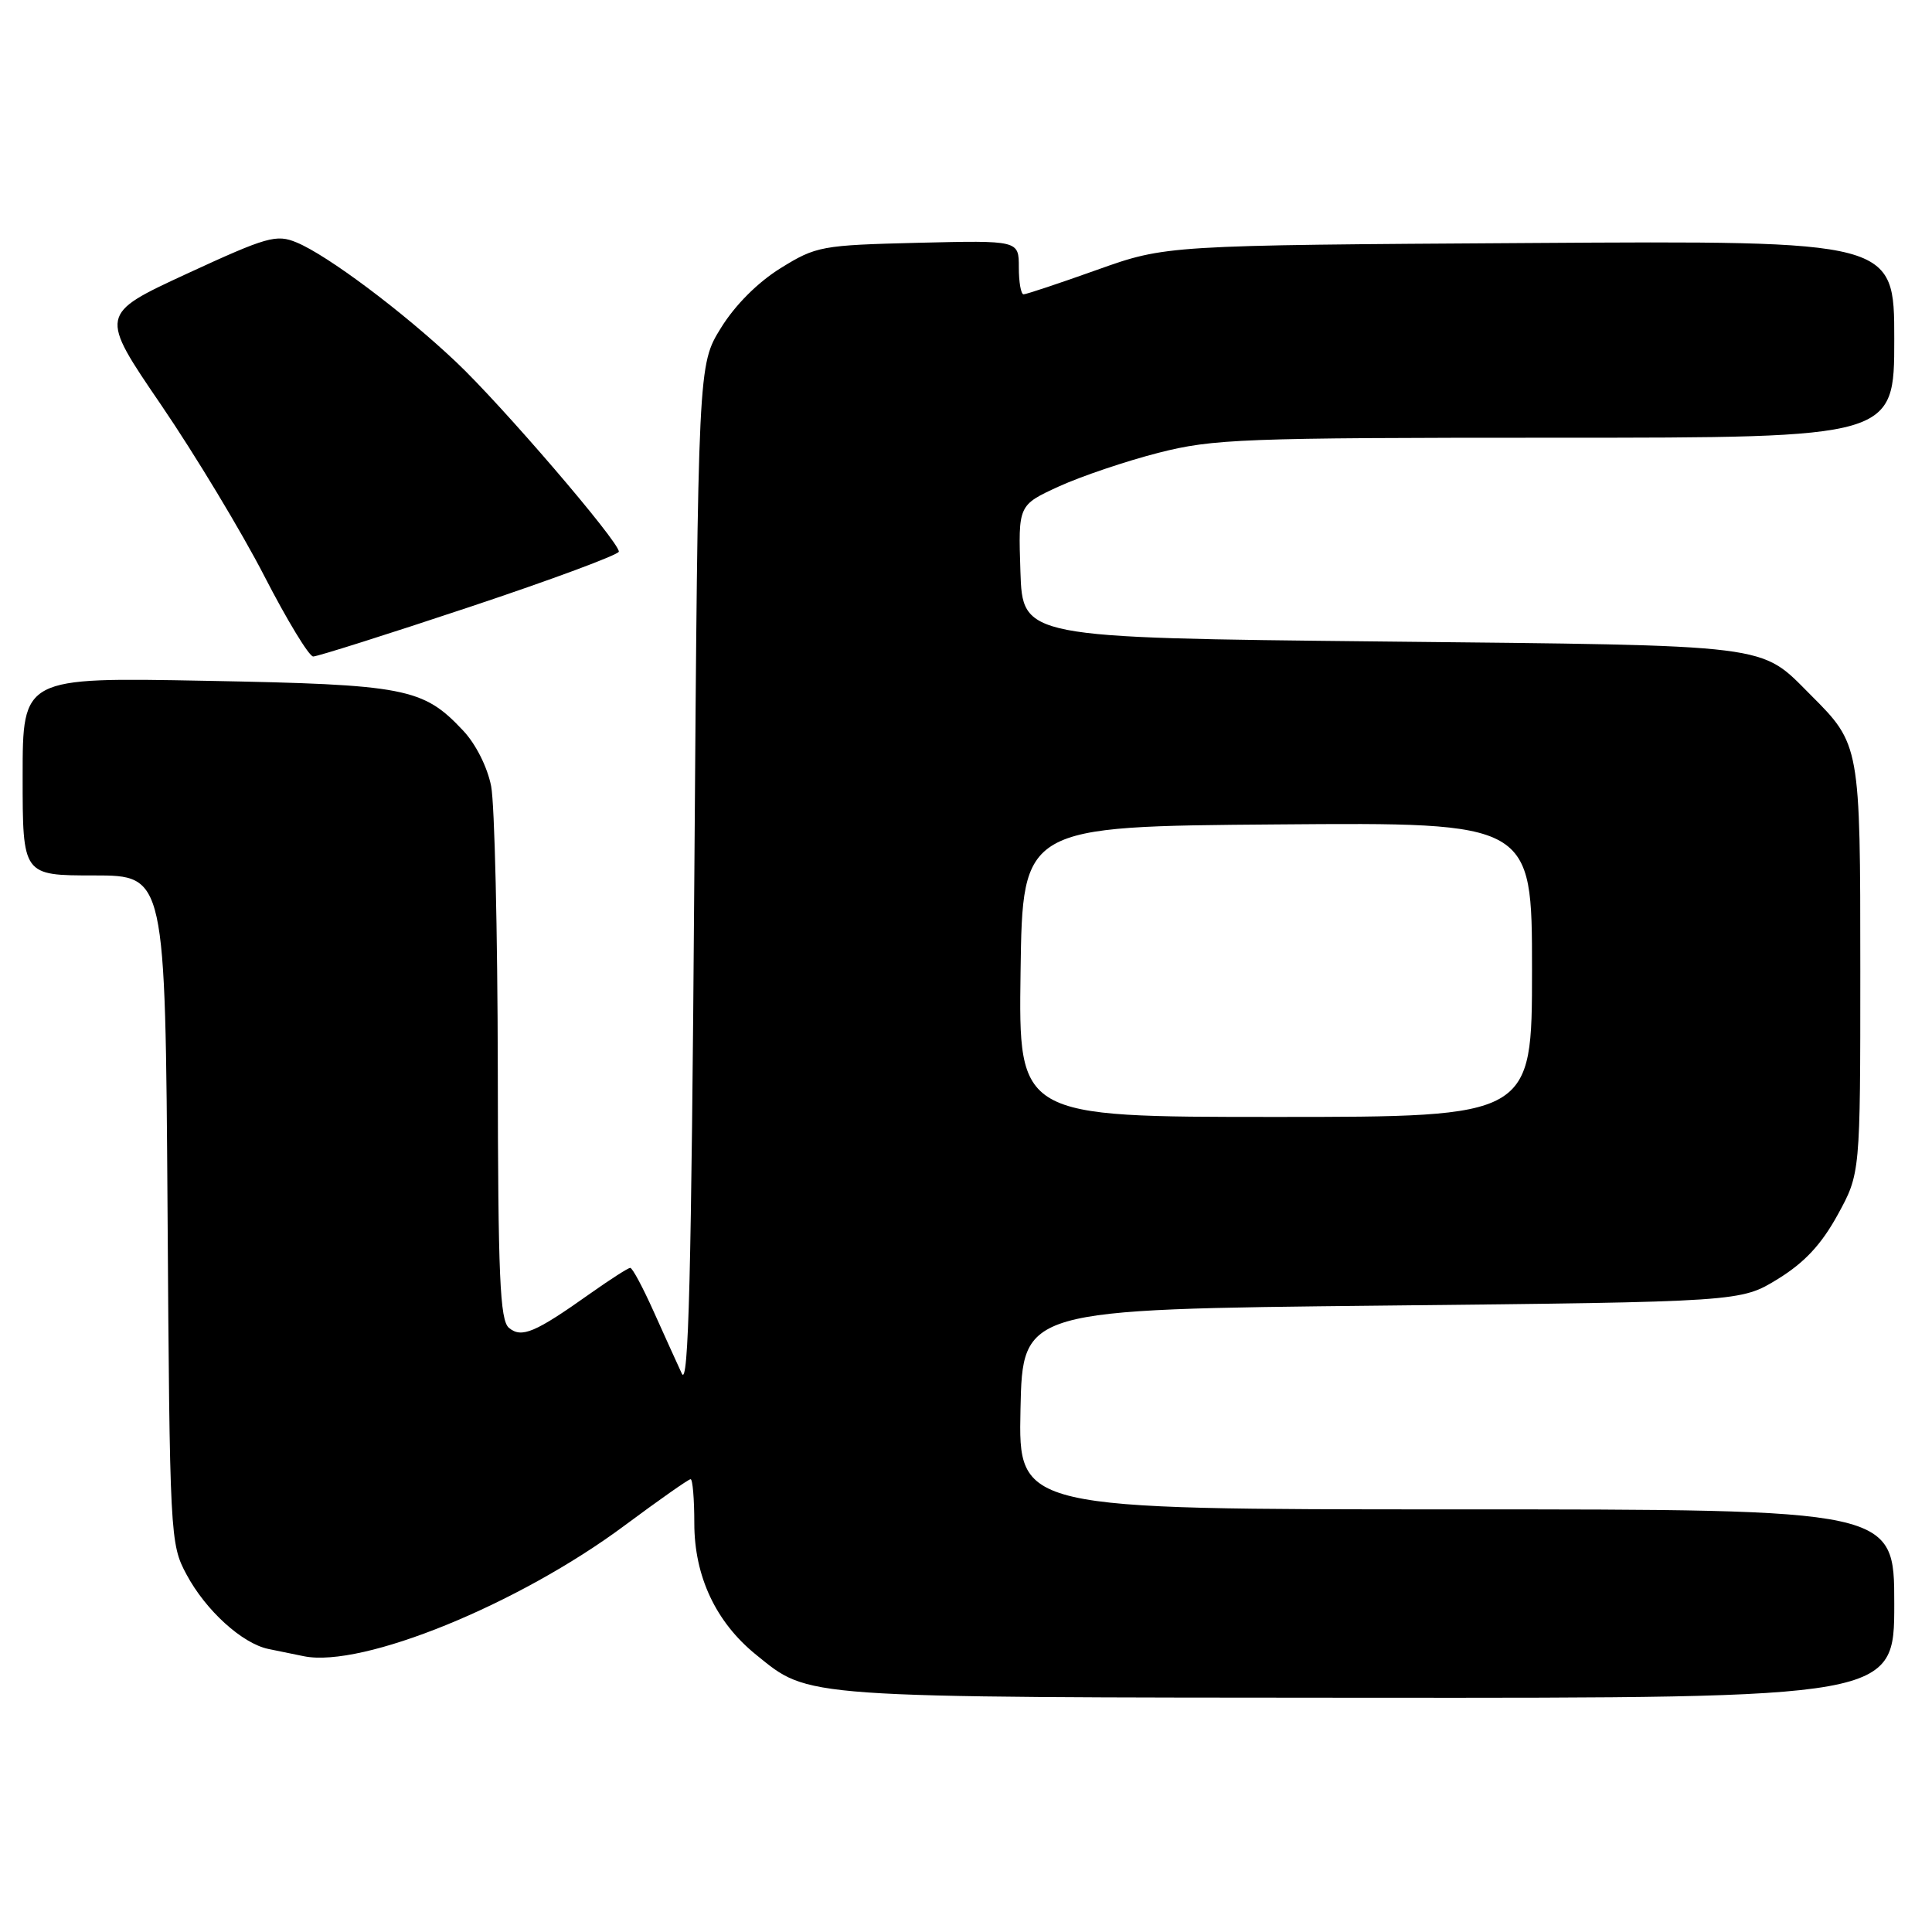 <?xml version="1.0" encoding="UTF-8" standalone="no"?>
<!DOCTYPE svg PUBLIC "-//W3C//DTD SVG 1.1//EN" "http://www.w3.org/Graphics/SVG/1.1/DTD/svg11.dtd" >
<svg xmlns="http://www.w3.org/2000/svg" xmlns:xlink="http://www.w3.org/1999/xlink" version="1.1" viewBox="0 0 256 256">
 <g >
 <path fill="currentColor"
d=" M 251.00 212.50 C 251.00 200.00 251.00 200.00 192.97 200.00 C 134.94 200.00 134.94 200.00 135.22 186.75 C 135.50 173.50 135.50 173.50 183.08 173.00 C 230.66 172.50 230.66 172.50 235.58 169.47 C 239.12 167.29 241.34 164.90 243.50 160.97 C 246.50 155.50 246.50 155.50 246.50 128.50 C 246.50 98.76 246.48 98.63 239.92 92.08 C 233.12 85.27 235.37 85.55 183.00 85.00 C 135.50 84.50 135.50 84.50 135.21 75.71 C 134.92 66.93 134.92 66.93 140.30 64.46 C 143.26 63.11 149.20 61.10 153.50 60.00 C 160.75 58.15 164.59 58.00 206.16 58.00 C 251.00 58.00 251.00 58.00 251.00 44.95 C 251.00 31.89 251.00 31.89 202.75 32.20 C 154.50 32.50 154.50 32.50 145.38 35.75 C 140.37 37.54 135.98 39.00 135.63 39.00 C 135.28 39.00 135.00 37.39 135.00 35.42 C 135.00 31.85 135.00 31.85 121.67 32.17 C 108.84 32.49 108.15 32.61 103.44 35.53 C 100.42 37.40 97.40 40.42 95.53 43.45 C 92.50 48.34 92.50 48.34 92.00 116.42 C 91.61 169.20 91.24 183.94 90.34 182.00 C 89.70 180.62 88.02 176.91 86.60 173.75 C 85.18 170.59 83.80 168.00 83.51 168.00 C 83.23 168.00 80.87 169.52 78.25 171.37 C 70.88 176.60 69.12 177.34 67.44 175.95 C 66.24 174.96 65.99 169.16 65.96 141.63 C 65.93 123.41 65.54 106.56 65.08 104.18 C 64.59 101.66 63.05 98.59 61.37 96.81 C 56.05 91.14 53.79 90.71 27.25 90.21 C 3.00 89.75 3.00 89.75 3.00 102.88 C 3.00 116.00 3.00 116.00 12.45 116.00 C 21.90 116.00 21.90 116.00 22.20 160.25 C 22.49 203.68 22.54 204.58 24.71 208.62 C 27.26 213.39 32.09 217.78 35.58 218.50 C 36.91 218.78 39.02 219.21 40.27 219.46 C 48.01 221.03 68.72 212.59 82.76 202.14 C 87.30 198.77 91.23 196.00 91.51 196.00 C 91.78 196.00 92.00 198.63 92.00 201.84 C 92.00 208.87 94.85 214.94 100.17 219.25 C 107.33 225.04 105.42 224.91 181.25 224.96 C 251.00 225.00 251.00 225.00 251.00 212.50 Z  M 62.25 80.42 C 73.11 76.80 82.00 73.50 82.00 73.09 C 82.00 71.75 66.46 53.64 60.40 47.93 C 53.38 41.30 43.41 33.83 39.31 32.13 C 36.62 31.01 35.40 31.36 24.76 36.27 C 13.15 41.64 13.15 41.64 21.36 53.67 C 25.87 60.29 32.02 70.49 35.03 76.34 C 38.04 82.19 40.95 86.98 41.50 86.99 C 42.05 86.99 51.39 84.04 62.25 80.42 Z  M 135.23 128.75 C 135.50 109.50 135.50 109.50 169.25 109.24 C 203.00 108.97 203.00 108.97 203.00 128.49 C 203.00 148.00 203.00 148.00 168.98 148.00 C 134.96 148.00 134.96 148.00 135.23 128.75 Z "/>
</g>
</svg>